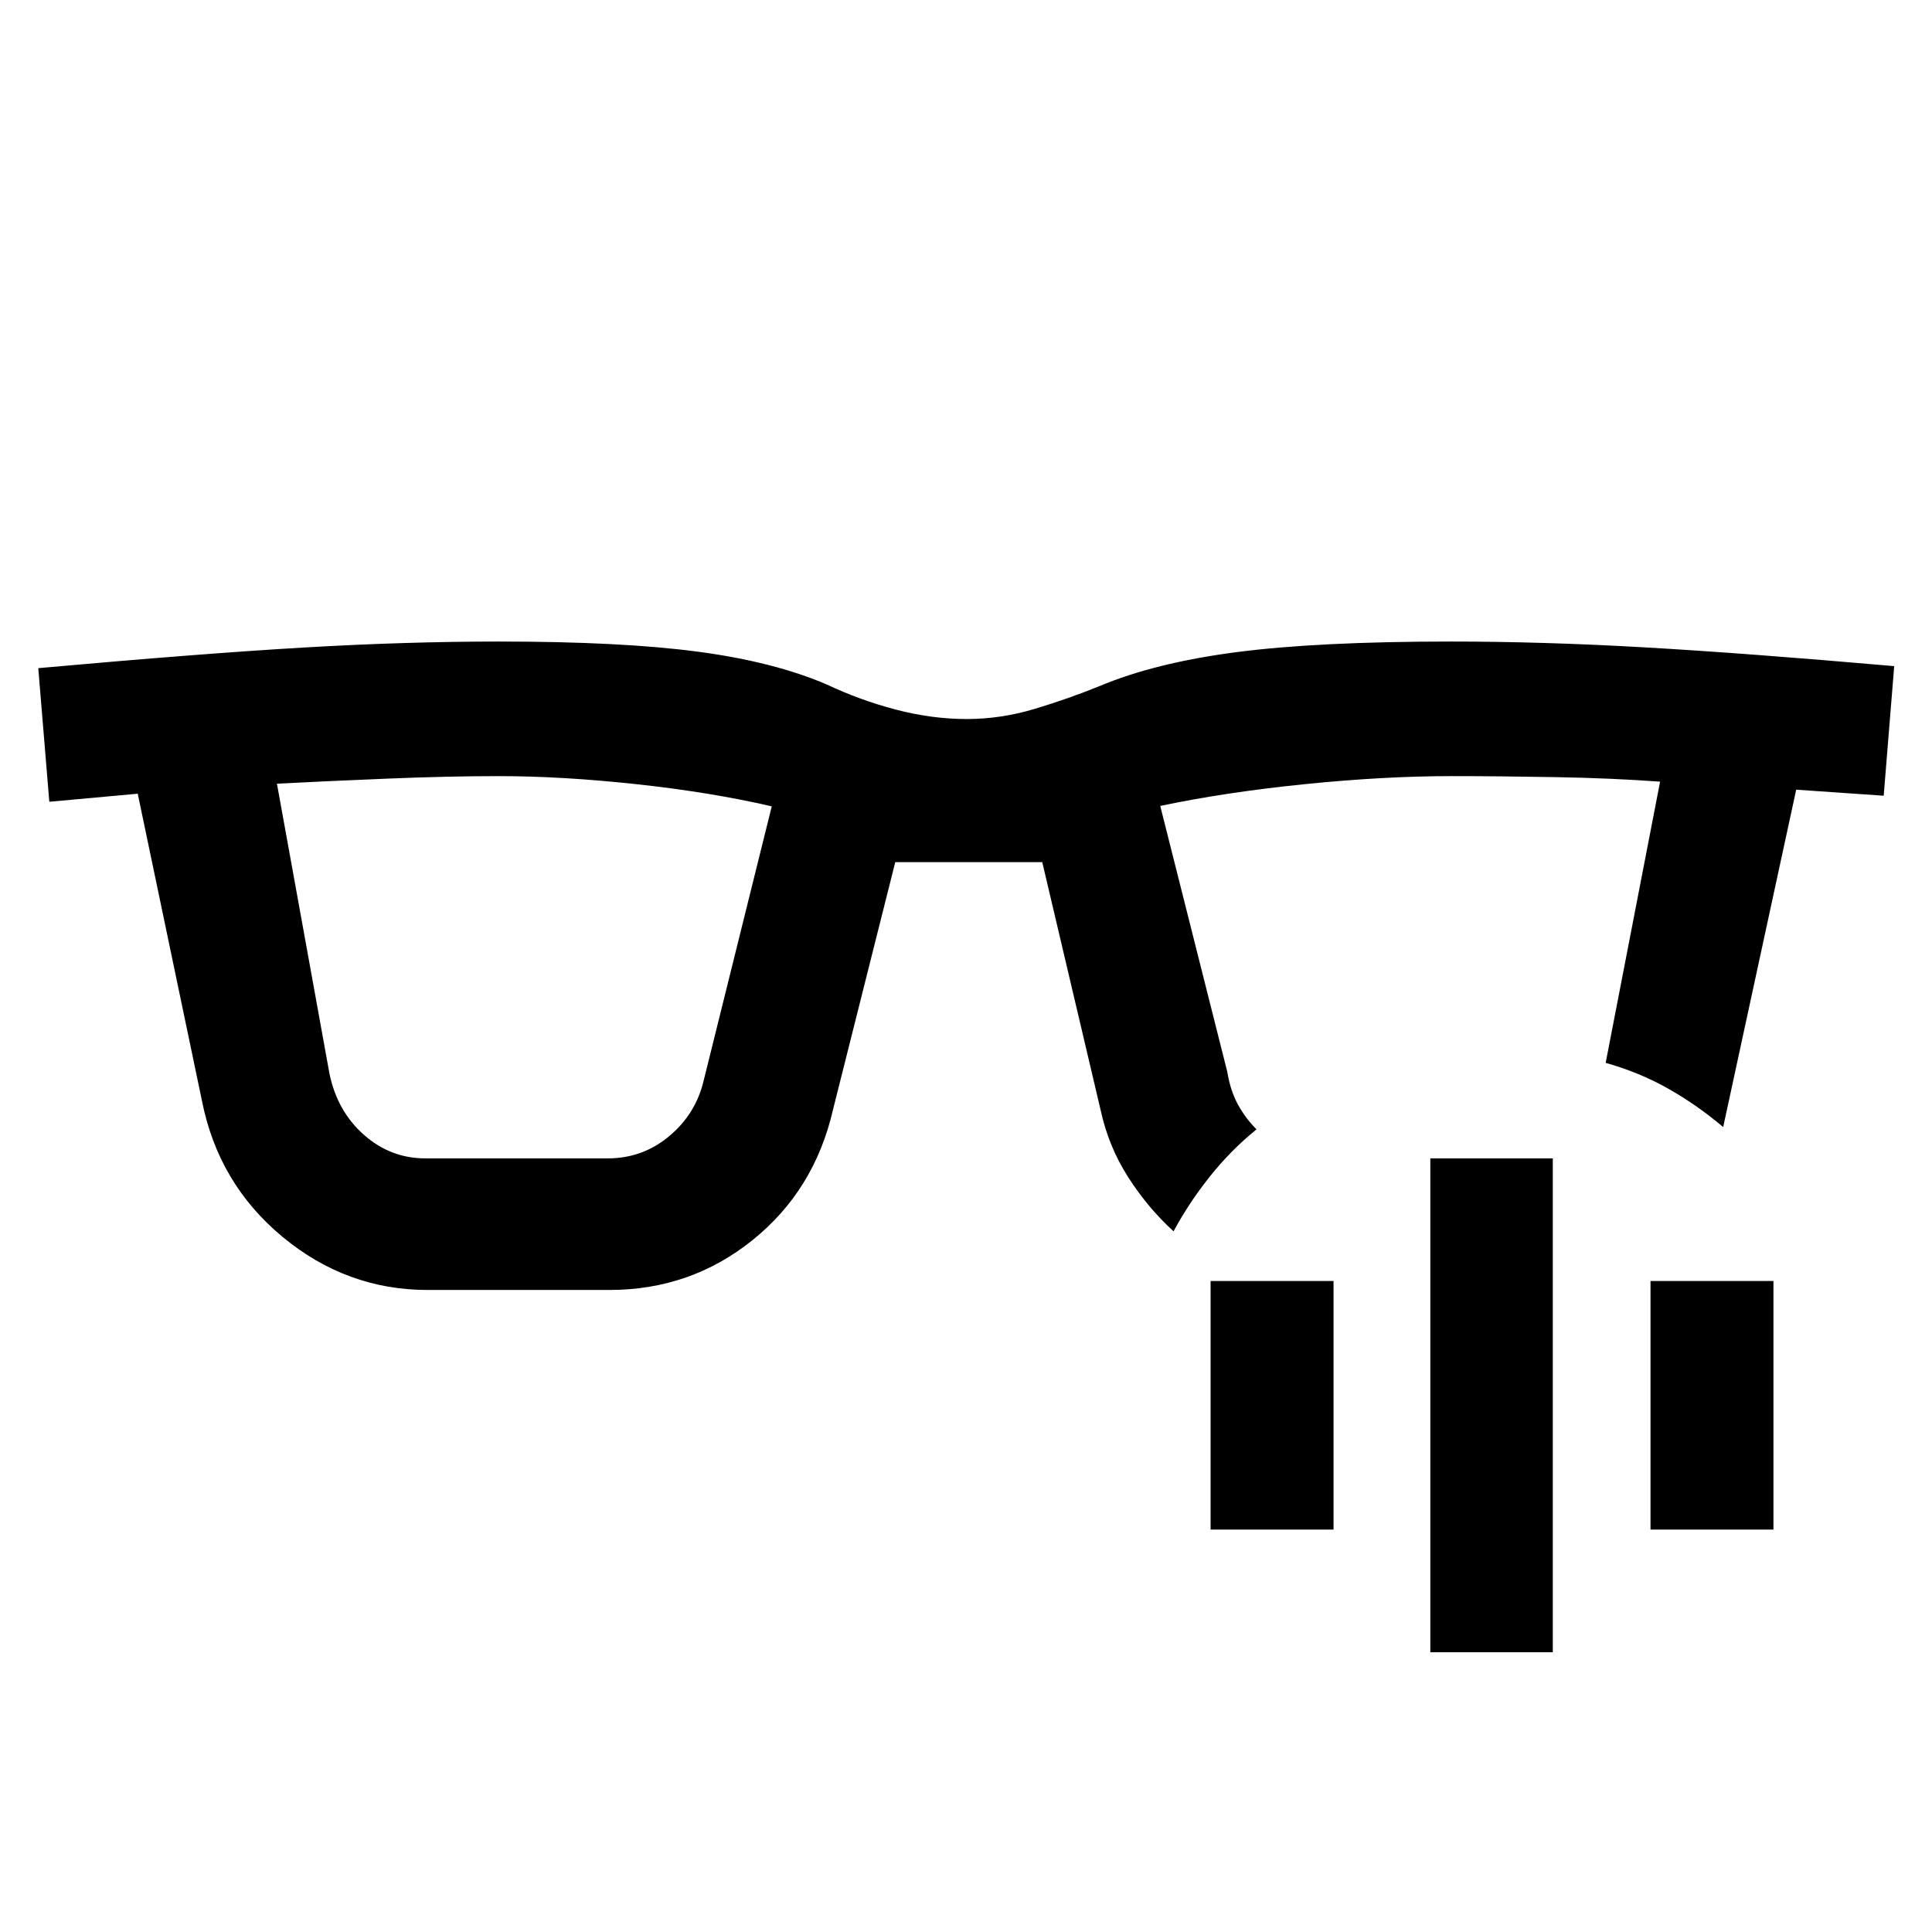 <svg xmlns="http://www.w3.org/2000/svg" height="48" viewBox="0 -960 960 960" width="48"><path d="M163.74-426.35q3.91 18.63 17.14 30.28 13.23 11.66 30.42 11.66h90.69q17.36 0 30.59-11.09 13.23-11.08 17.12-27.76l33.78-136.07q-30.28-7.02-67.3-11.02-37.02-4-68.33-4-25.09 0-55.51 1.25-30.43 1.25-54.73 2.51l26.13 144.24Zm419.39 78.18q-12.83-11.7-22.57-26.94-9.74-15.23-13.65-33.24l-29.02-123.26h-73.04l-31 123.26q-9.24 39.92-40 64.62-30.76 24.71-71.07 24.71h-90.24q-40.37 0-72.22-26.45-31.84-26.44-39.97-67.57L68.44-565.61l-43.94 4L19.02-628q80.85-7.26 131.77-10.24 50.93-2.98 97.25-2.98 60.68 0 98.6 5.02 37.93 5.03 64.21 16.33 16.43 7.78 34.31 12.47 17.87 4.68 35.17 4.68 17.06 0 33.84-5.05 16.79-5.06 32.22-11.32 27.52-11.58 68.01-16.86 40.48-5.27 106.56-5.27 45.47 0 95.82 2.87 50.34 2.87 124.44 9.35L936-564.61l-43.48-3-36.28 167.63q-12.94-10.93-27.22-19.03-14.28-8.1-31.17-12.86l27.04-139.72q-23.63-1.76-52.11-2.26-28.49-.5-51.62-.5-33.31 0-72.83 4-39.53 4-71.81 10.82l33.33 132.2q1.5 9.24 5.25 16.12 3.75 6.88 9.25 12.38-12.89 10.46-23.32 23.61-10.42 13.15-17.9 27.05Zm127.59 209.15v-245.39h60.85v245.39h-60.85Zm-109.18-60.94v-123.52h61.09v123.52h-61.09Zm218.59 0v-123.52h61.09v123.52h-61.09Z"/></svg>